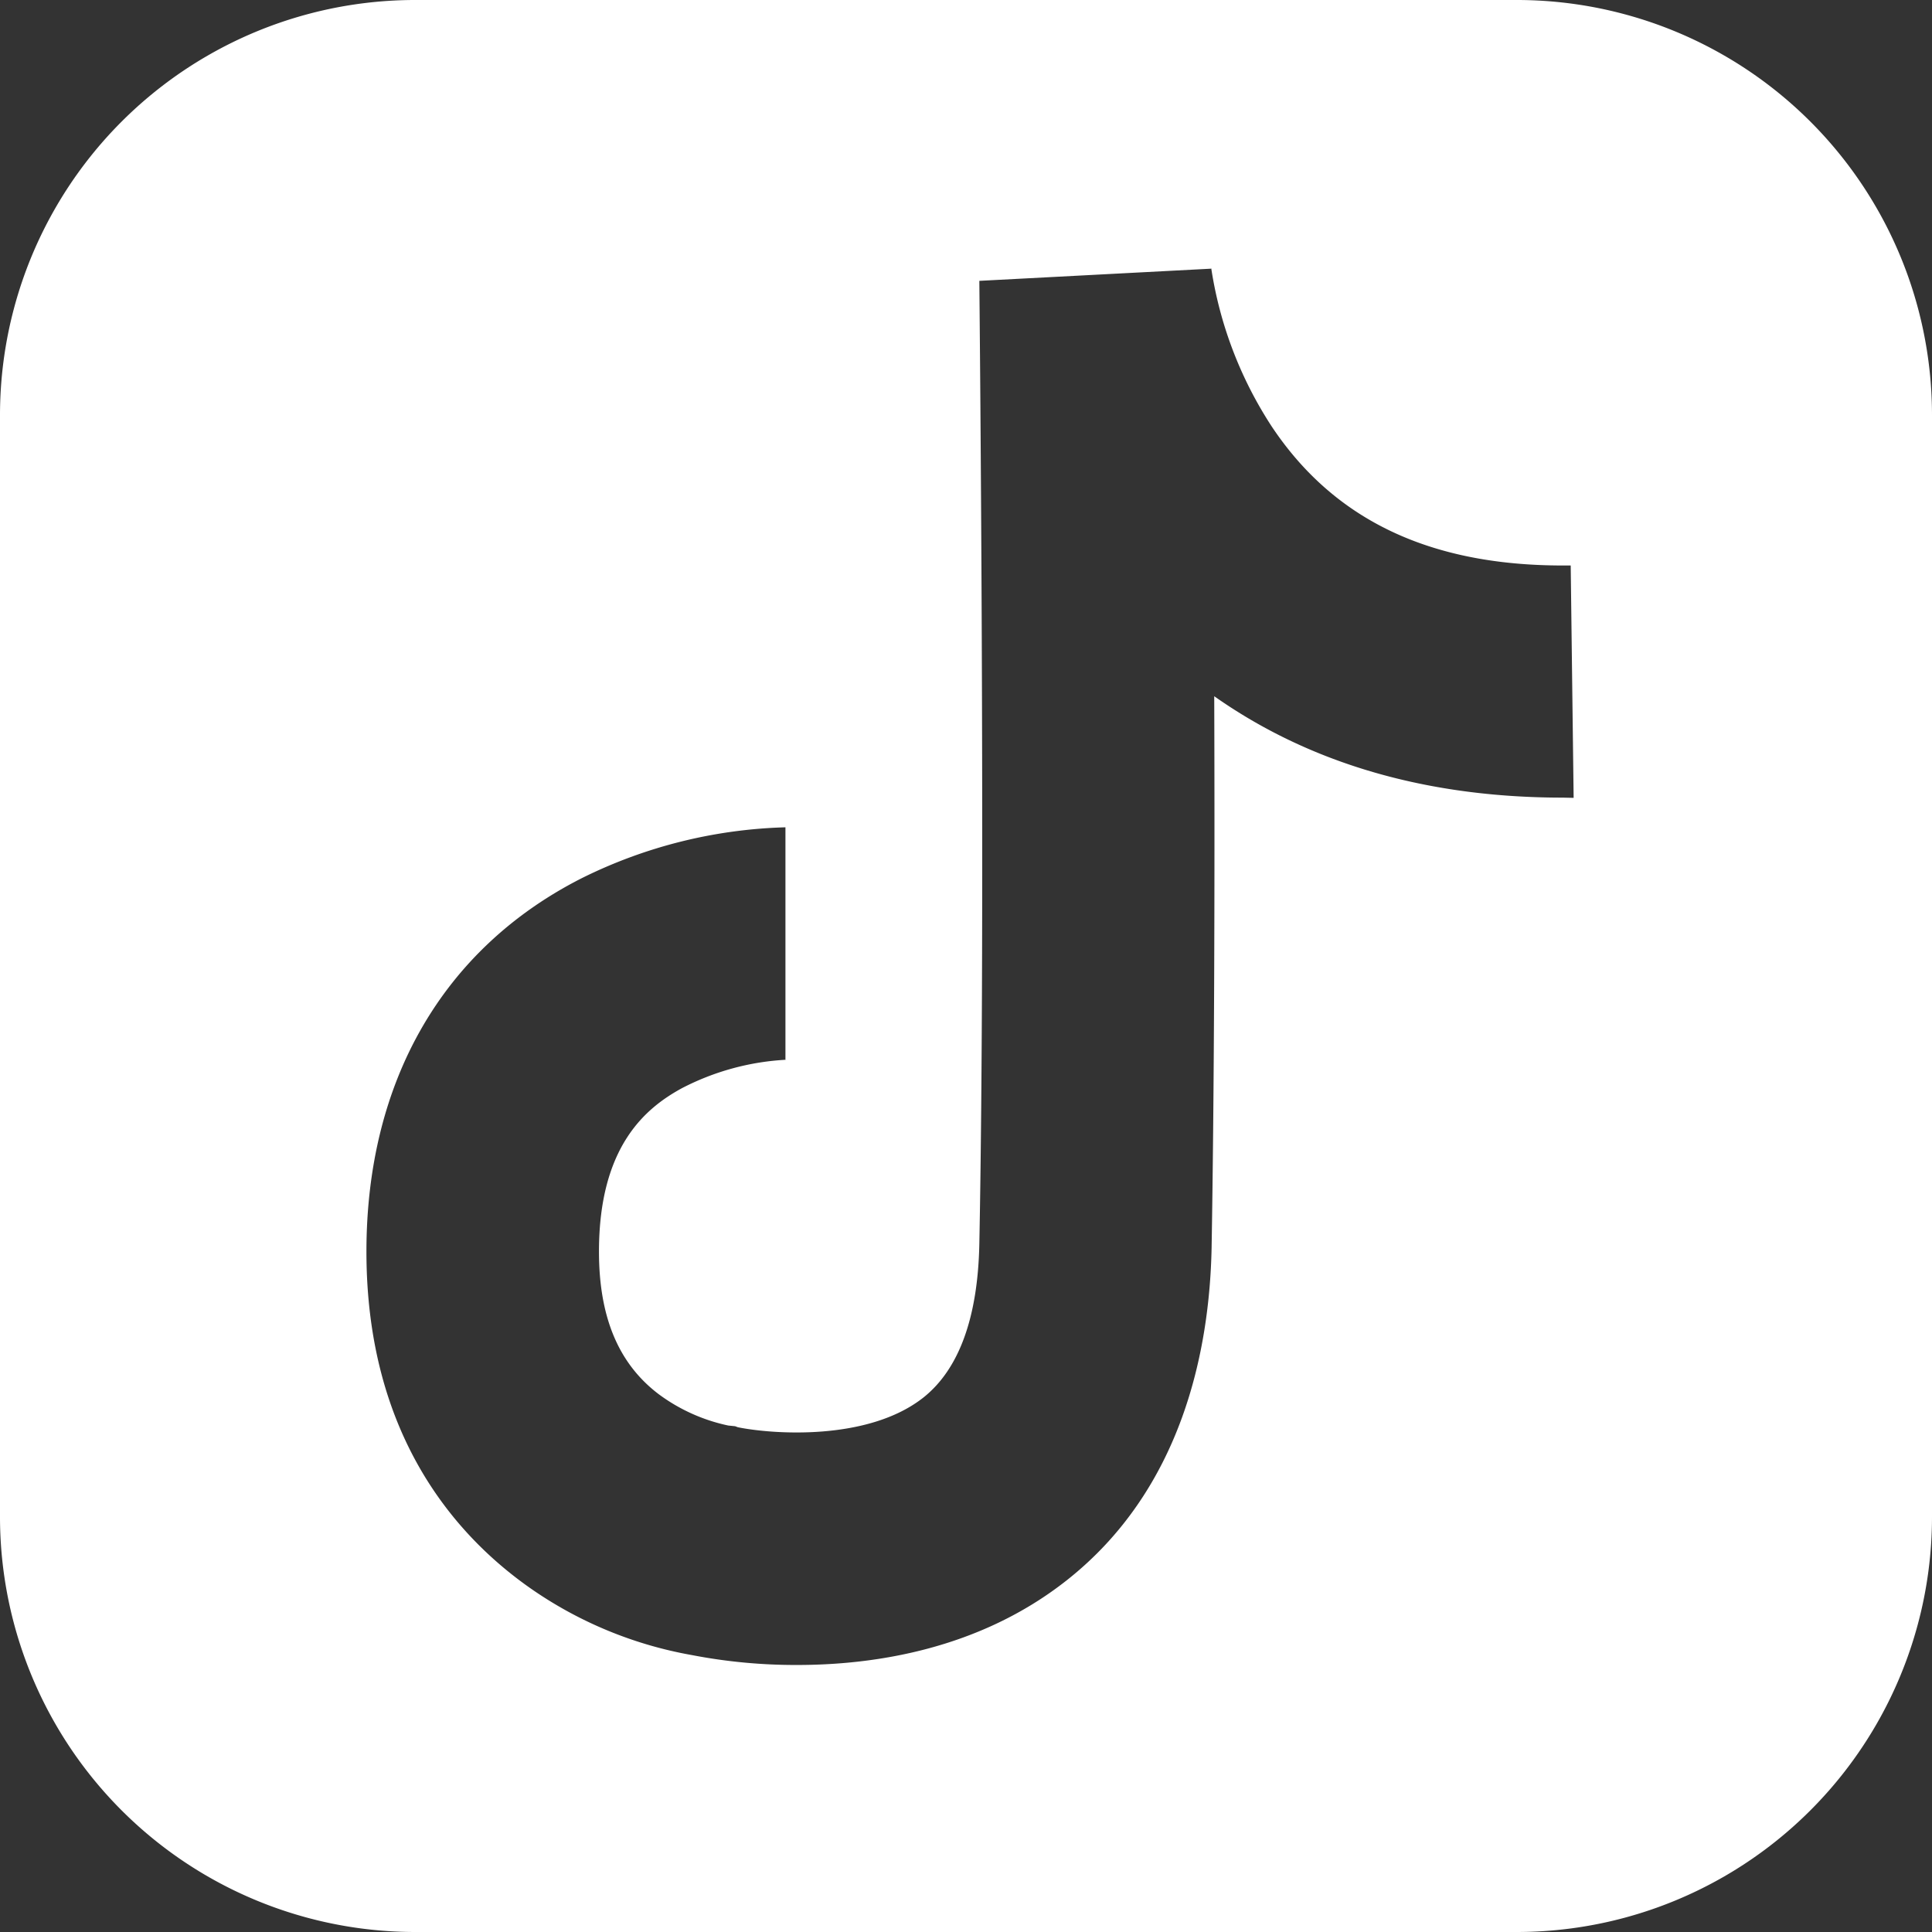 <svg width="33" height="33" viewBox="0 0 33 33" fill="none" xmlns="http://www.w3.org/2000/svg"><rect x="0" y="0" width="33" height="33" fill="#333333" stroke="none"/><path d="M25.906 0H7.094A7.092 7.092 0 0 0 0 7.094v18.812A7.093 7.093 0 0 0 7.094 33h18.812A7.093 7.093 0 0 0 33 25.906V7.094A7.092 7.092 0 0 0 25.906 0Zm.79 13.624c-2.618 0-4.544-.737-5.956-1.732.011 3.198 0 6.827-.045 9.427-.035 1.727-.493 4.115-2.48 5.678-1.492 1.174-3.275 1.442-4.6 1.442a9.332 9.332 0 0 1-1.797-.169 6.925 6.925 0 0 1-2.742-1.13c-1.283-.893-2.817-2.615-2.817-5.762 0-2.906 1.304-5.17 3.67-6.374a8.317 8.317 0 0 1 3.487-.873v3.97h.019c-.625.032-1.236.199-1.791.488-.606.332-1.413.982-1.413 2.789 0 1.118.333 1.914 1.018 2.434.354.263.76.446 1.19.537l.118.012.045.017c.571.117 2.22.247 3.174-.51.607-.485.928-1.369.952-2.627.111-5.668 0-16.337 0-16.444l3.96-.208v-.013c.146.966.499 1.889 1.033 2.707 1.062 1.595 2.694 2.376 4.974 2.376h.134l.05 3.969-.184-.004Z" fill="#fff"/></svg>